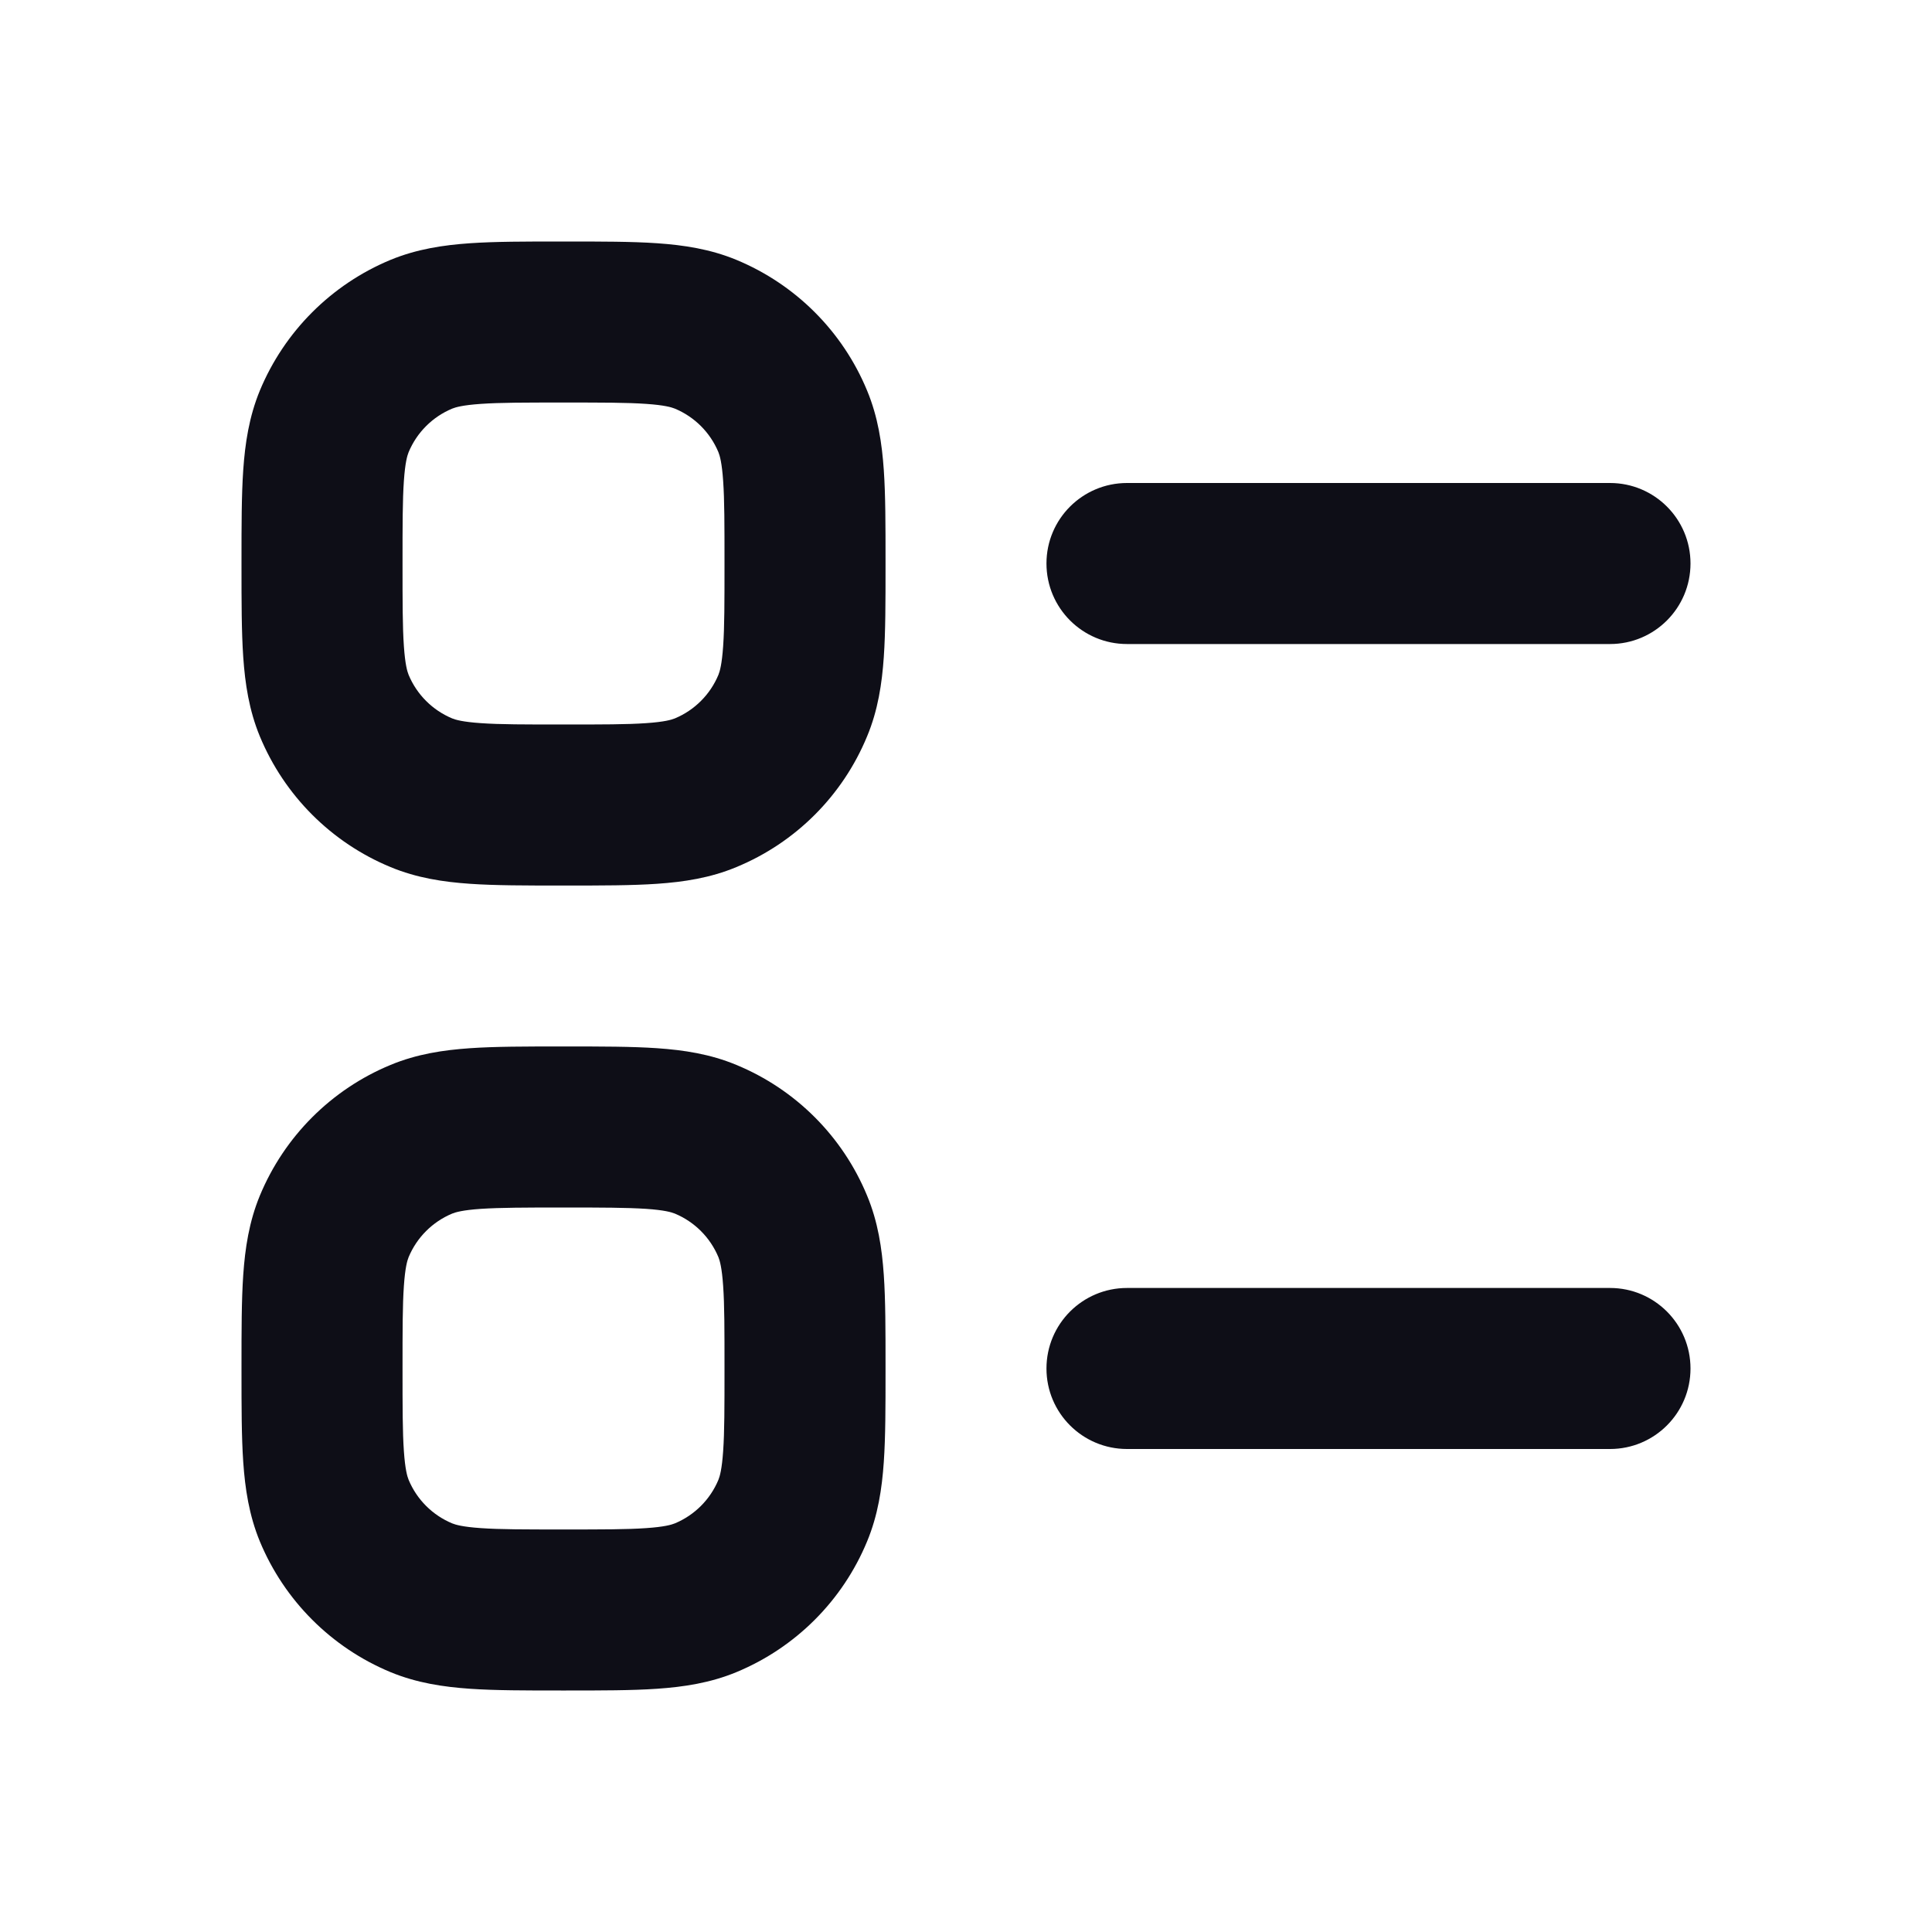 <svg width="20" height="20" viewBox="0 0 20 20" fill="none" xmlns="http://www.w3.org/2000/svg">
<path fill-rule="evenodd" clip-rule="evenodd" d="M5.807 2.5H5.86C6.226 2.5 6.541 2.5 6.802 2.518C7.077 2.537 7.352 2.578 7.623 2.69C8.236 2.944 8.723 3.431 8.976 4.043C9.089 4.315 9.13 4.59 9.149 4.865C9.167 5.126 9.167 5.441 9.167 5.807V5.86C9.167 6.226 9.167 6.541 9.149 6.802C9.13 7.077 9.089 7.352 8.976 7.623C8.723 8.236 8.236 8.723 7.623 8.976C7.352 9.089 7.077 9.13 6.802 9.149C6.541 9.167 6.226 9.167 5.86 9.167H5.807C5.441 9.167 5.126 9.167 4.865 9.149C4.59 9.13 4.315 9.089 4.043 8.976C3.431 8.723 2.944 8.236 2.69 7.623C2.578 7.352 2.537 7.077 2.518 6.802C2.5 6.541 2.5 6.226 2.5 5.86V5.807C2.5 5.441 2.5 5.126 2.518 4.865C2.537 4.59 2.578 4.315 2.69 4.043C2.944 3.431 3.431 2.944 4.043 2.69C4.315 2.578 4.59 2.537 4.865 2.518C5.126 2.5 5.441 2.5 5.807 2.5ZM4.978 4.181C4.788 4.194 4.716 4.216 4.681 4.23C4.477 4.315 4.315 4.477 4.23 4.681C4.216 4.716 4.194 4.788 4.181 4.978C4.167 5.176 4.167 5.434 4.167 5.833C4.167 6.233 4.167 6.491 4.181 6.689C4.194 6.879 4.216 6.951 4.23 6.986C4.315 7.19 4.477 7.352 4.681 7.437C4.716 7.451 4.788 7.473 4.978 7.486C5.176 7.5 5.434 7.5 5.833 7.5C6.233 7.5 6.491 7.5 6.689 7.486C6.879 7.473 6.951 7.451 6.986 7.437C7.19 7.352 7.352 7.19 7.437 6.986C7.451 6.951 7.473 6.879 7.486 6.689C7.5 6.491 7.5 6.233 7.5 5.833C7.5 5.434 7.5 5.176 7.486 4.978C7.473 4.788 7.451 4.716 7.437 4.681C7.352 4.477 7.19 4.315 6.986 4.23C6.951 4.216 6.879 4.194 6.689 4.181C6.491 4.167 6.233 4.167 5.833 4.167C5.434 4.167 5.176 4.167 4.978 4.181ZM4.865 10.851C5.126 10.833 5.441 10.833 5.807 10.833H5.86C6.226 10.833 6.541 10.833 6.802 10.851C7.077 10.87 7.352 10.911 7.623 11.024C8.236 11.277 8.723 11.764 8.976 12.377C9.089 12.648 9.13 12.923 9.149 13.198C9.167 13.459 9.167 13.774 9.167 14.14V14.193C9.167 14.559 9.167 14.874 9.149 15.135C9.13 15.41 9.089 15.685 8.976 15.957C8.723 16.569 8.236 17.056 7.623 17.31C7.352 17.422 7.077 17.463 6.802 17.482C6.541 17.5 6.226 17.5 5.86 17.5H5.807C5.441 17.5 5.126 17.5 4.865 17.482C4.59 17.463 4.315 17.422 4.043 17.31C3.431 17.056 2.944 16.569 2.69 15.957C2.578 15.685 2.537 15.41 2.518 15.135C2.5 14.874 2.5 14.559 2.5 14.193V14.14C2.5 13.774 2.5 13.459 2.518 13.198C2.537 12.923 2.578 12.648 2.69 12.377C2.944 11.764 3.431 11.277 4.043 11.024C4.315 10.911 4.59 10.87 4.865 10.851ZM4.978 12.514C4.788 12.527 4.716 12.549 4.681 12.563C4.477 12.648 4.315 12.81 4.23 13.014C4.216 13.049 4.194 13.121 4.181 13.312C4.167 13.509 4.167 13.767 4.167 14.167C4.167 14.566 4.167 14.824 4.181 15.022C4.194 15.212 4.216 15.284 4.23 15.319C4.315 15.523 4.477 15.685 4.681 15.77C4.716 15.784 4.788 15.806 4.978 15.819C5.176 15.833 5.434 15.833 5.833 15.833C6.233 15.833 6.491 15.833 6.689 15.819C6.879 15.806 6.951 15.784 6.986 15.77C7.19 15.685 7.352 15.523 7.437 15.319C7.451 15.284 7.473 15.212 7.486 15.022C7.5 14.824 7.5 14.566 7.5 14.167C7.5 13.767 7.5 13.509 7.486 13.312C7.473 13.121 7.451 13.049 7.437 13.014C7.352 12.81 7.19 12.648 6.986 12.563C6.951 12.549 6.879 12.527 6.689 12.514C6.491 12.501 6.233 12.5 5.833 12.5C5.434 12.5 5.176 12.501 4.978 12.514ZM10.833 5.833C10.833 5.373 11.206 5 11.667 5H16.667C17.127 5 17.5 5.373 17.5 5.833C17.5 6.294 17.127 6.667 16.667 6.667H11.667C11.206 6.667 10.833 6.294 10.833 5.833ZM10.833 14.167C10.833 13.706 11.206 13.333 11.667 13.333H16.667C17.127 13.333 17.5 13.706 17.5 14.167C17.5 14.627 17.127 15 16.667 15H11.667C11.206 15 10.833 14.627 10.833 14.167Z" fill="#0E0E17"/>
</svg>
